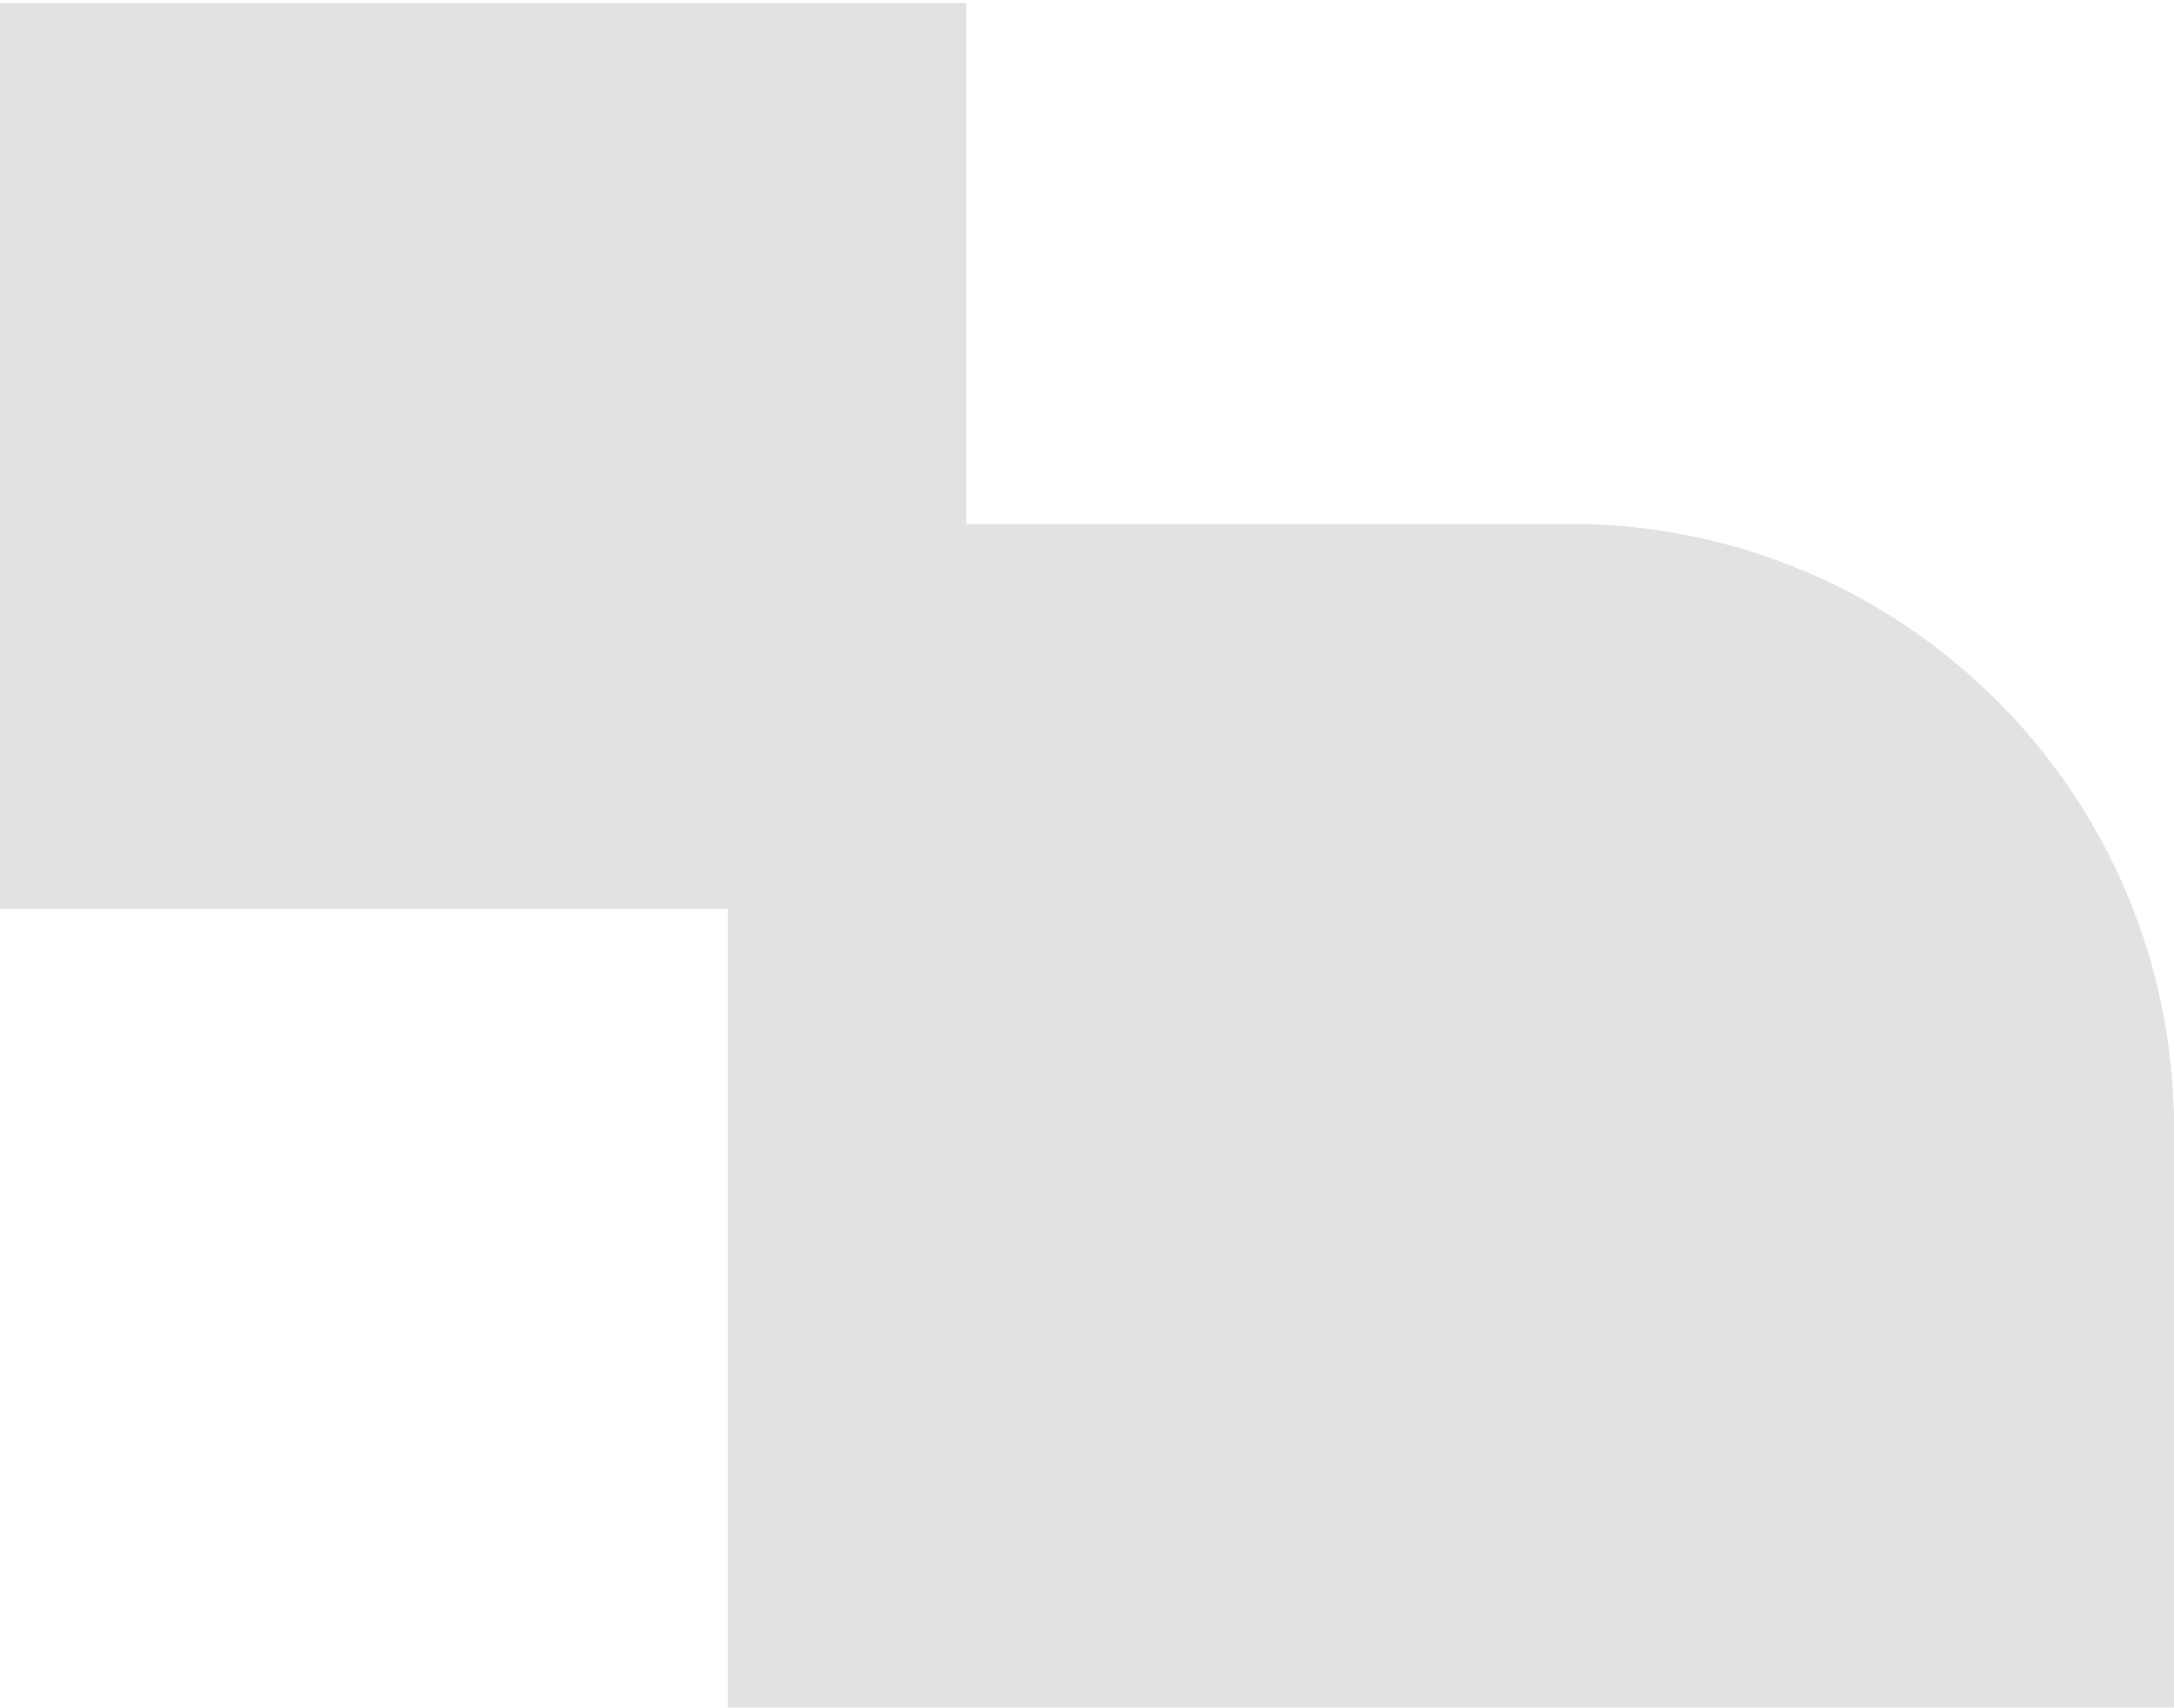 <svg width="1440" height="1131" viewBox="0 0 1440 1131" fill="none" xmlns="http://www.w3.org/2000/svg">
<path d="M482 347H1040C1260.91 347 1440 526.086 1440 747V1131H482V347Z" fill="#E0E3E1"/>
<path d="M0 2H640V162V224.5V415V602H0V2Z" fill="#E0E3E1"/>
</svg>
